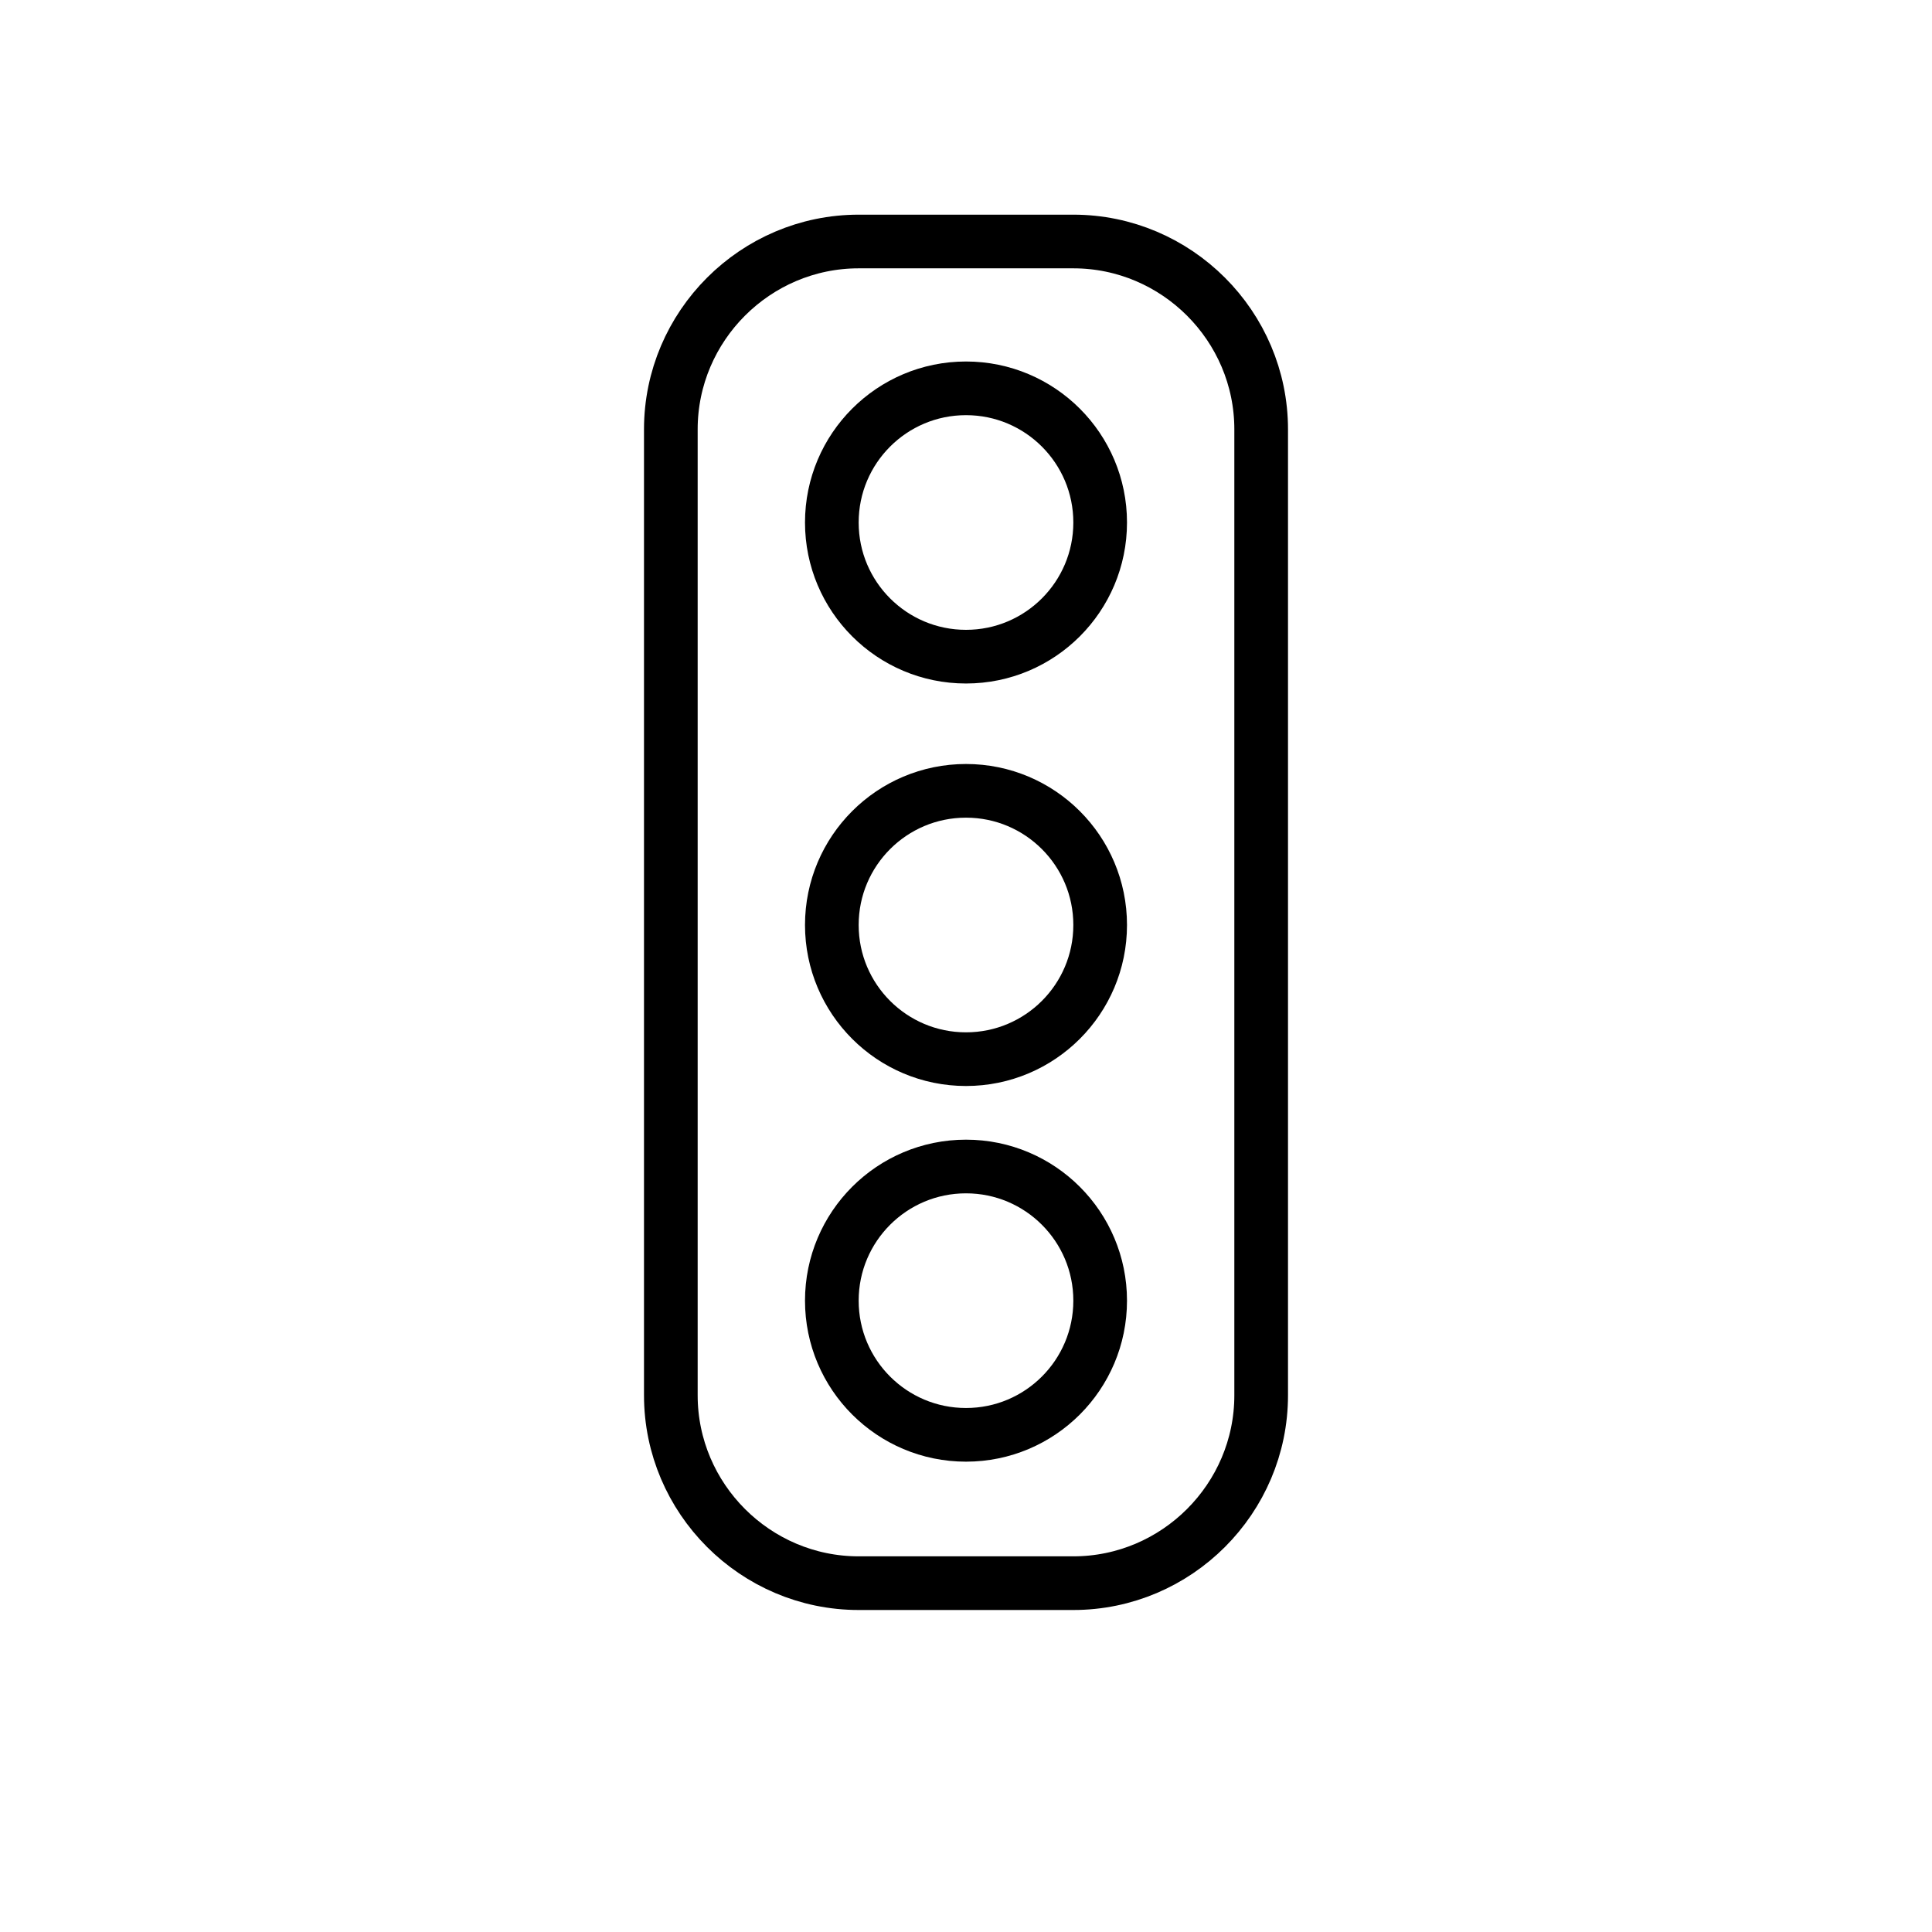 <svg id="emoji" viewBox="0 0 72 72" xmlns="http://www.w3.org/2000/svg">
  <g id="line">
    <path fill="none" stroke="param(outline)" stroke-linecap="round" stroke-linejoin="round" stroke-miterlimit="10" stroke-width="2" d="M47,16v36c0,3.85-3.15,7-7,7h-8c-3.85,0-7-3.15-7-7V16c0-3.85,3.15-7,7-7h8C43.85,9,47,12.15,47,16z"/>
    <circle cx="36" cy="48.472" r="5" fill="none" stroke="param(outline)" stroke-linecap="round" stroke-linejoin="round" stroke-miterlimit="10" stroke-width="2"/>
    <circle cx="36" cy="34.472" r="5" fill="none" stroke="param(outline)" stroke-linecap="round" stroke-linejoin="round" stroke-miterlimit="10" stroke-width="2"/>
    <circle cx="36" cy="19.472" r="5" fill="none" stroke="param(outline)" stroke-linecap="round" stroke-linejoin="round" stroke-miterlimit="10" stroke-width="2"/>
  </g>
</svg>
